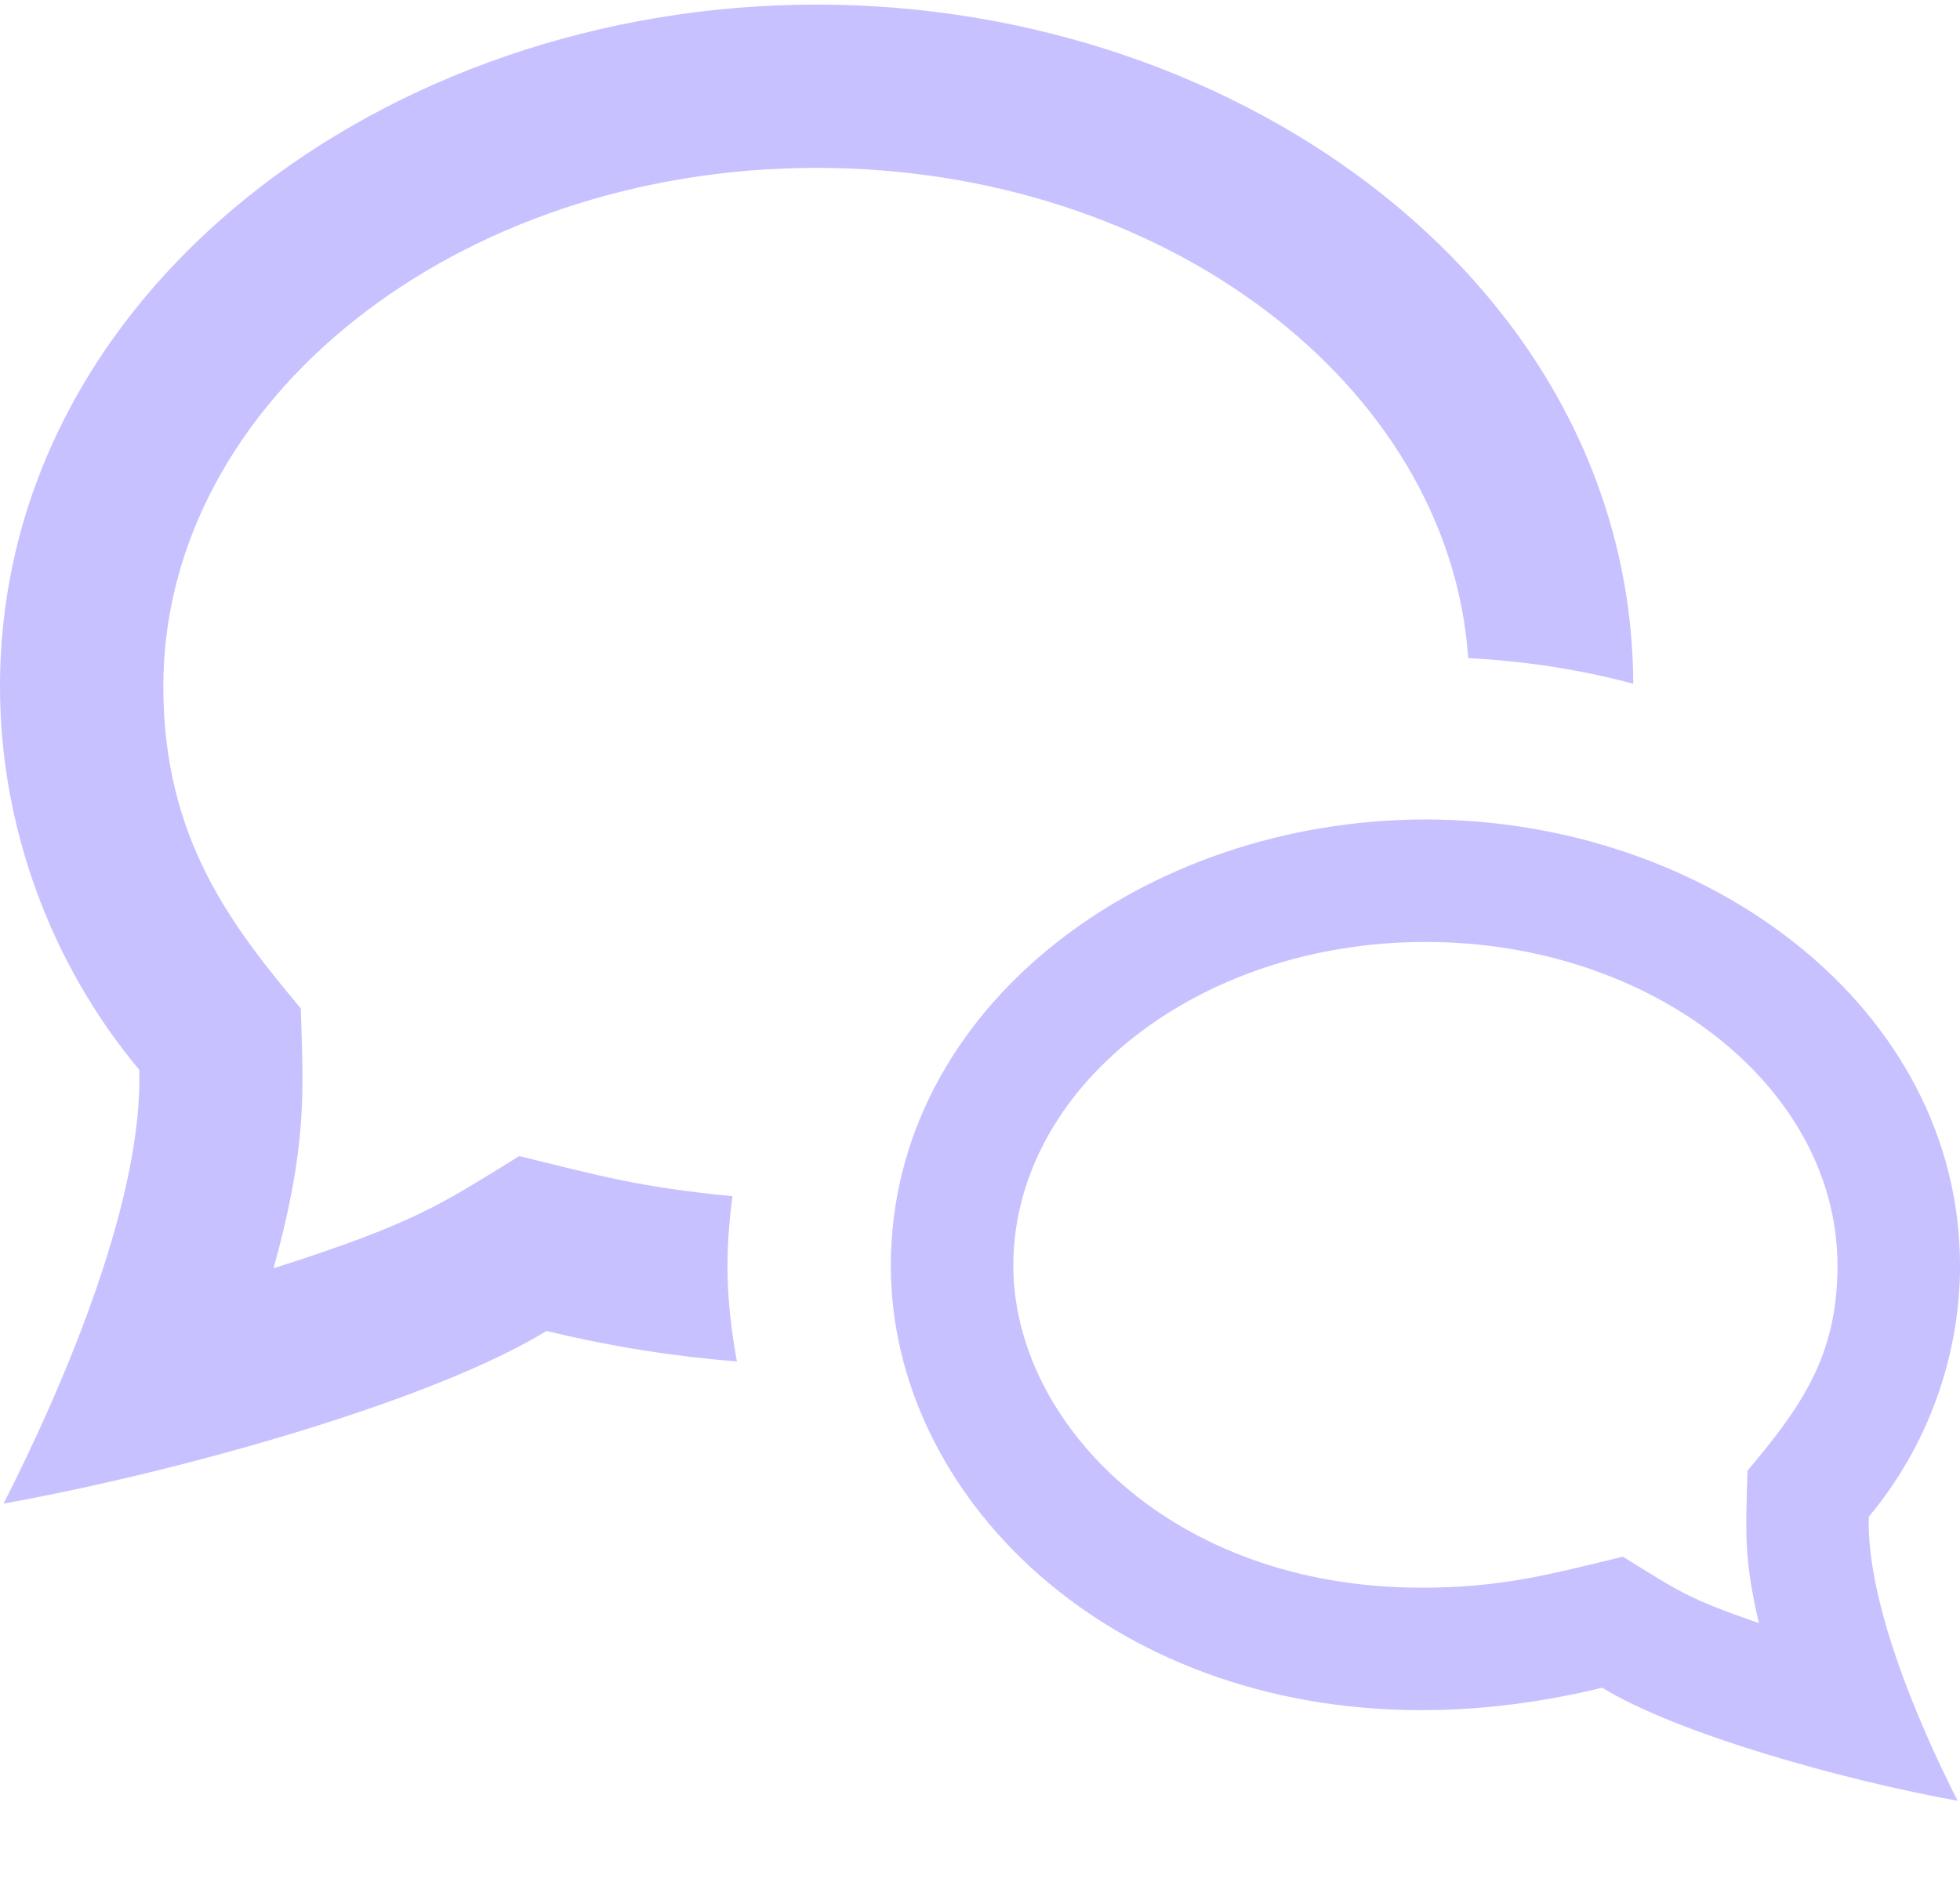 <svg width="24" height="23" viewBox="0 0 24 23" fill="none" xmlns="http://www.w3.org/2000/svg">
<path d="M17.454 11.537C20.236 11.537 22.5 13.316 22.5 15.504C22.5 16.624 22.038 17.249 21.398 18.013C21.377 18.759 21.349 19.067 21.537 19.879C20.646 19.573 20.551 19.483 19.871 19.066C18.977 19.284 18.382 19.446 17.406 19.446C14.319 19.446 12.408 17.4 12.408 15.504C12.408 13.316 14.672 11.537 17.454 11.537ZM17.454 10.037C14.018 10.037 10.908 12.329 10.908 15.504C10.908 18.303 13.541 20.946 17.406 20.946C18.105 20.946 18.846 20.859 19.619 20.671C20.533 21.232 22.552 21.799 23.971 22.056C23.441 21.012 22.854 19.577 22.883 18.577C23.597 17.724 24 16.624 24 15.504C24 12.346 20.911 10.037 17.454 10.037ZM8.969 14.651C7.831 14.541 7.358 14.404 6.358 14.16C5.388 14.756 5.098 14.975 3.35 15.534C3.768 14.02 3.714 13.351 3.683 12.351C2.849 11.351 2 10.281 2 8.408C2 4.906 5.589 2.056 10 2.056C14.264 2.056 17.748 4.72 17.978 8.06C18.676 8.098 19.355 8.2 19.999 8.375C19.977 3.541 15.237 0.056 10 0.056C4.719 0.056 0 3.583 0 8.408C0 10.118 0.615 11.799 1.705 13.103C1.752 14.63 0.854 16.821 0.044 18.416C2.212 18.025 5.296 17.158 6.693 16.301C7.495 16.497 8.271 16.615 9.023 16.675C8.888 15.926 8.875 15.358 8.969 14.651Z" fill="#C7C1FF"/>
</svg>
